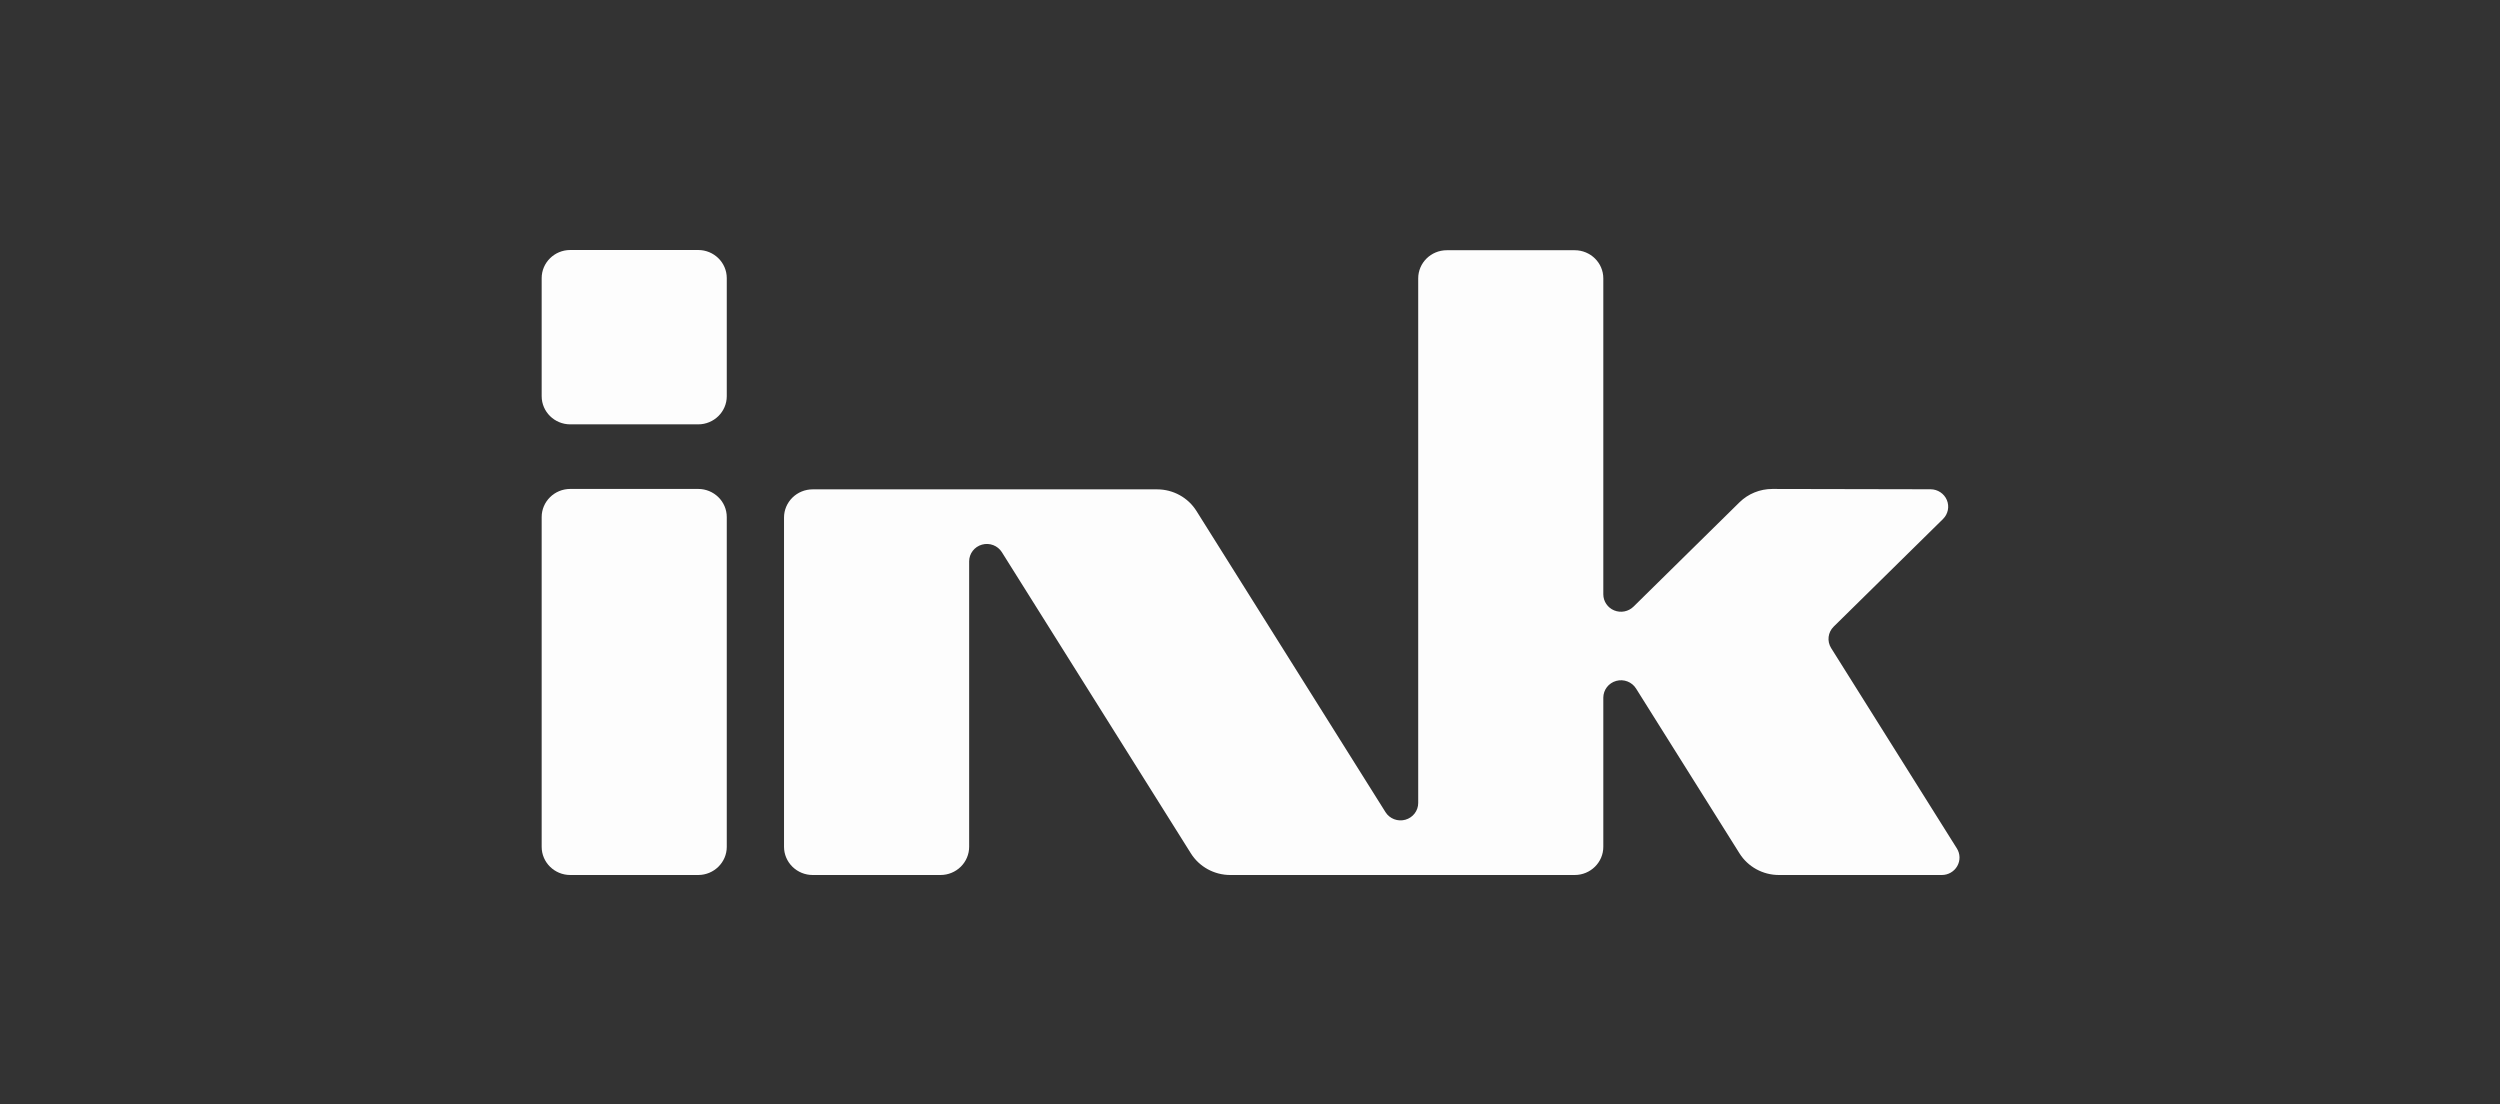 <svg width="120" height="53" viewBox="0 0 120 53" fill="none" xmlns="http://www.w3.org/2000/svg">
<rect x="0" y="0" width="120" height="53" fill="#333333" stroke="none"/>
<mask id="mask0_647_1059" style="mask-type:luminance" maskUnits="userSpaceOnUse" x="0" y="0" width="120" height="53">
<path d="M120 0H0V53H120V0Z" fill="white"/>
</mask>
<g mask="url(#mask0_647_1059)">
<path fill-rule="evenodd" clip-rule="evenodd" d="M39.007 23.489C38.643 23.489 38.294 23.632 38.036 23.885C37.779 24.139 37.633 24.482 37.633 24.841C37.633 28.261 37.633 37.227 37.633 40.648C37.633 41.006 37.779 41.35 38.036 41.603C38.294 41.857 38.643 42 39.007 42C40.677 42 43.476 42 45.145 42C45.51 42 45.859 41.857 46.117 41.603C46.374 41.35 46.519 41.006 46.519 40.648C46.519 37.752 46.519 30.896 46.519 26.945C46.519 26.572 46.771 26.244 47.136 26.142C47.501 26.039 47.891 26.188 48.09 26.506C50.602 30.509 55.418 38.182 57.162 40.962C57.567 41.607 58.283 42 59.053 42C62.471 42 72.013 42 75.586 42C76.344 42 76.959 41.394 76.959 40.648V33.488C76.959 33.115 77.211 32.786 77.576 32.684C77.941 32.582 78.331 32.731 78.53 33.049C80.083 35.523 82.383 39.187 83.496 40.962C83.901 41.607 84.617 42 85.386 42H93.208C93.516 42 93.799 41.836 93.949 41.571C94.099 41.306 94.092 40.983 93.93 40.725C92.374 38.244 88.994 32.859 87.895 31.108C87.688 30.778 87.738 30.352 88.017 30.078C89.069 29.042 91.633 26.518 93.265 24.912C93.507 24.673 93.58 24.314 93.449 24.002C93.318 23.69 93.009 23.486 92.666 23.485C90.374 23.48 86.757 23.474 85.071 23.47C84.48 23.47 83.913 23.7 83.495 24.111C82.351 25.237 79.959 27.592 78.408 29.119C78.165 29.358 77.8 29.429 77.483 29.3C77.166 29.171 76.959 28.866 76.959 28.528C76.959 24.724 76.959 16.583 76.959 13.363C76.959 12.615 76.344 12.011 75.586 12.011H69.447C68.689 12.011 68.074 12.615 68.074 13.363C68.074 17.844 68.074 32.282 68.074 38.543C68.074 38.917 67.822 39.245 67.457 39.347C67.092 39.449 66.702 39.3 66.503 38.982C63.991 34.98 59.175 27.307 57.43 24.527C57.026 23.881 56.31 23.489 55.54 23.489C52.122 23.489 42.58 23.489 39.007 23.489Z" fill="#FDFDFD"/>
<path fill-rule="evenodd" clip-rule="evenodd" d="M33.512 23.469C34.27 23.469 34.885 24.074 34.885 24.82C34.885 28.244 34.885 37.224 34.885 40.648C34.885 41.394 34.27 42 33.512 42C31.842 42 29.043 42 27.373 42C26.615 42 26 41.394 26 40.648C26 37.224 26 28.244 26 24.82C26 24.074 26.615 23.469 27.373 23.469C29.043 23.469 31.842 23.469 33.512 23.469Z" fill="#FDFDFD"/>
<path fill-rule="evenodd" clip-rule="evenodd" d="M33.512 20.369C34.27 20.369 34.885 19.763 34.885 19.017C34.885 17.458 34.885 14.911 34.885 13.352C34.885 12.605 34.27 12 33.512 12C31.842 12 29.043 12 27.373 12C26.615 12 26 12.605 26 13.352C26 14.911 26 17.458 26 19.017C26 19.763 26.615 20.369 27.373 20.369C29.043 20.369 31.842 20.369 33.512 20.369Z" fill="#FDFDFD"/>
</g>
</svg>
